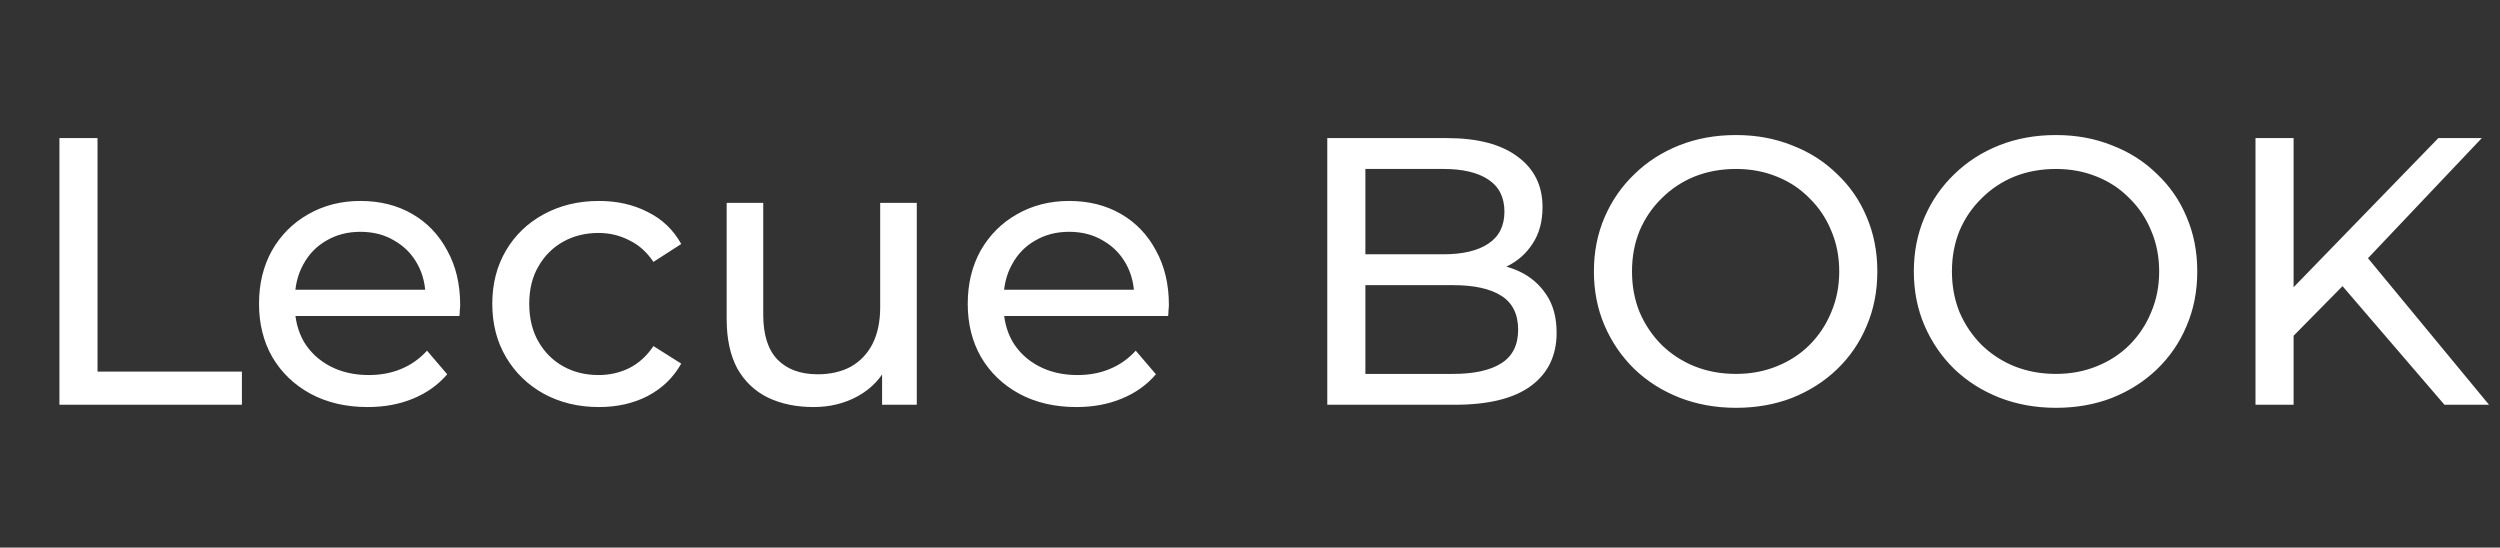 <svg width="105" height="23" viewBox="0 0 105 23" fill="none" xmlns="http://www.w3.org/2000/svg">
<rect x="0" y="0" width="105" height="23" fill="#333333" stroke="none"/>
<path d="M2.496 17V5.8H4.096V15.608H10.16V17H2.496ZM15.439 17.096C14.532 17.096 13.732 16.909 13.039 16.536C12.356 16.163 11.823 15.651 11.439 15C11.066 14.349 10.879 13.603 10.879 12.76C10.879 11.917 11.06 11.171 11.423 10.52C11.796 9.869 12.303 9.363 12.943 9C13.594 8.627 14.324 8.44 15.135 8.44C15.956 8.44 16.682 8.621 17.311 8.984C17.94 9.347 18.431 9.859 18.783 10.52C19.146 11.171 19.327 11.933 19.327 12.808C19.327 12.872 19.322 12.947 19.311 13.032C19.311 13.117 19.306 13.197 19.295 13.272H12.079V12.168H18.495L17.871 12.552C17.882 12.008 17.77 11.523 17.535 11.096C17.3 10.669 16.975 10.339 16.559 10.104C16.154 9.859 15.679 9.736 15.135 9.736C14.602 9.736 14.127 9.859 13.711 10.104C13.295 10.339 12.97 10.675 12.735 11.112C12.5 11.539 12.383 12.029 12.383 12.584V12.84C12.383 13.405 12.511 13.912 12.767 14.36C13.034 14.797 13.402 15.139 13.871 15.384C14.34 15.629 14.879 15.752 15.487 15.752C15.988 15.752 16.442 15.667 16.847 15.496C17.263 15.325 17.626 15.069 17.935 14.728L18.783 15.72C18.399 16.168 17.919 16.509 17.343 16.744C16.778 16.979 16.143 17.096 15.439 17.096ZM25.156 17.096C24.292 17.096 23.519 16.909 22.836 16.536C22.164 16.163 21.636 15.651 21.252 15C20.868 14.349 20.676 13.603 20.676 12.76C20.676 11.917 20.868 11.171 21.252 10.52C21.636 9.869 22.164 9.363 22.836 9C23.519 8.627 24.292 8.44 25.156 8.44C25.924 8.44 26.607 8.595 27.204 8.904C27.812 9.203 28.281 9.651 28.612 10.248L27.444 11C27.167 10.584 26.825 10.28 26.42 10.088C26.025 9.885 25.599 9.784 25.14 9.784C24.585 9.784 24.089 9.907 23.652 10.152C23.215 10.397 22.868 10.744 22.612 11.192C22.356 11.629 22.228 12.152 22.228 12.76C22.228 13.368 22.356 13.896 22.612 14.344C22.868 14.792 23.215 15.139 23.652 15.384C24.089 15.629 24.585 15.752 25.14 15.752C25.599 15.752 26.025 15.656 26.42 15.464C26.825 15.261 27.167 14.952 27.444 14.536L28.612 15.272C28.281 15.859 27.812 16.312 27.204 16.632C26.607 16.941 25.924 17.096 25.156 17.096ZM34.169 17.096C33.443 17.096 32.803 16.963 32.248 16.696C31.704 16.429 31.278 16.024 30.968 15.48C30.67 14.925 30.52 14.232 30.52 13.4V8.52H32.056V13.224C32.056 14.056 32.254 14.68 32.648 15.096C33.054 15.512 33.619 15.72 34.344 15.72C34.878 15.72 35.342 15.613 35.736 15.4C36.131 15.176 36.435 14.856 36.648 14.44C36.862 14.013 36.968 13.501 36.968 12.904V8.52H38.505V17H37.048V14.712L37.288 15.32C37.011 15.885 36.595 16.323 36.041 16.632C35.486 16.941 34.862 17.096 34.169 17.096ZM45.205 17.096C44.298 17.096 43.498 16.909 42.805 16.536C42.122 16.163 41.589 15.651 41.205 15C40.831 14.349 40.645 13.603 40.645 12.76C40.645 11.917 40.826 11.171 41.189 10.52C41.562 9.869 42.069 9.363 42.709 9C43.359 8.627 44.09 8.44 44.901 8.44C45.722 8.44 46.447 8.621 47.077 8.984C47.706 9.347 48.197 9.859 48.549 10.52C48.911 11.171 49.093 11.933 49.093 12.808C49.093 12.872 49.087 12.947 49.077 13.032C49.077 13.117 49.071 13.197 49.061 13.272H41.845V12.168H48.261L47.637 12.552C47.647 12.008 47.535 11.523 47.301 11.096C47.066 10.669 46.741 10.339 46.325 10.104C45.919 9.859 45.445 9.736 44.901 9.736C44.367 9.736 43.893 9.859 43.477 10.104C43.061 10.339 42.735 10.675 42.501 11.112C42.266 11.539 42.149 12.029 42.149 12.584V12.84C42.149 13.405 42.277 13.912 42.533 14.36C42.799 14.797 43.167 15.139 43.637 15.384C44.106 15.629 44.645 15.752 45.253 15.752C45.754 15.752 46.207 15.667 46.613 15.496C47.029 15.325 47.391 15.069 47.701 14.728L48.549 15.72C48.165 16.168 47.685 16.509 47.109 16.744C46.543 16.979 45.909 17.096 45.205 17.096ZM55.746 17V5.8H60.77C62.061 5.8 63.053 6.061 63.746 6.584C64.44 7.096 64.786 7.8 64.786 8.696C64.786 9.304 64.648 9.816 64.37 10.232C64.104 10.648 63.741 10.968 63.282 11.192C62.824 11.416 62.328 11.528 61.794 11.528L62.082 11.048C62.722 11.048 63.288 11.16 63.778 11.384C64.269 11.608 64.658 11.939 64.946 12.376C65.234 12.803 65.378 13.336 65.378 13.976C65.378 14.936 65.016 15.683 64.29 16.216C63.576 16.739 62.509 17 61.09 17H55.746ZM57.346 15.704H61.026C61.912 15.704 62.589 15.555 63.058 15.256C63.528 14.957 63.762 14.488 63.762 13.848C63.762 13.197 63.528 12.723 63.058 12.424C62.589 12.125 61.912 11.976 61.026 11.976H57.202V10.68H60.626C61.437 10.68 62.066 10.531 62.514 10.232C62.962 9.933 63.186 9.485 63.186 8.888C63.186 8.291 62.962 7.843 62.514 7.544C62.066 7.245 61.437 7.096 60.626 7.096H57.346V15.704ZM72.912 17.128C72.058 17.128 71.264 16.984 70.528 16.696C69.802 16.408 69.173 16.008 68.64 15.496C68.106 14.973 67.69 14.365 67.392 13.672C67.093 12.979 66.944 12.221 66.944 11.4C66.944 10.579 67.093 9.821 67.392 9.128C67.69 8.435 68.106 7.832 68.64 7.32C69.173 6.797 69.802 6.392 70.528 6.104C71.253 5.816 72.048 5.672 72.912 5.672C73.765 5.672 74.549 5.816 75.264 6.104C75.989 6.381 76.618 6.781 77.152 7.304C77.696 7.816 78.112 8.419 78.4 9.112C78.698 9.805 78.848 10.568 78.848 11.4C78.848 12.232 78.698 12.995 78.4 13.688C78.112 14.381 77.696 14.989 77.152 15.512C76.618 16.024 75.989 16.424 75.264 16.712C74.549 16.989 73.765 17.128 72.912 17.128ZM72.912 15.704C73.53 15.704 74.101 15.597 74.624 15.384C75.157 15.171 75.616 14.872 76 14.488C76.394 14.093 76.698 13.635 76.912 13.112C77.136 12.589 77.248 12.019 77.248 11.4C77.248 10.781 77.136 10.211 76.912 9.688C76.698 9.165 76.394 8.712 76 8.328C75.616 7.933 75.157 7.629 74.624 7.416C74.101 7.203 73.53 7.096 72.912 7.096C72.282 7.096 71.701 7.203 71.168 7.416C70.645 7.629 70.186 7.933 69.792 8.328C69.397 8.712 69.088 9.165 68.864 9.688C68.65 10.211 68.544 10.781 68.544 11.4C68.544 12.019 68.65 12.589 68.864 13.112C69.088 13.635 69.397 14.093 69.792 14.488C70.186 14.872 70.645 15.171 71.168 15.384C71.701 15.597 72.282 15.704 72.912 15.704ZM86.349 17.128C85.496 17.128 84.701 16.984 83.965 16.696C83.24 16.408 82.611 16.008 82.077 15.496C81.544 14.973 81.128 14.365 80.829 13.672C80.531 12.979 80.381 12.221 80.381 11.4C80.381 10.579 80.531 9.821 80.829 9.128C81.128 8.435 81.544 7.832 82.077 7.32C82.611 6.797 83.24 6.392 83.965 6.104C84.691 5.816 85.485 5.672 86.349 5.672C87.203 5.672 87.987 5.816 88.701 6.104C89.427 6.381 90.056 6.781 90.589 7.304C91.133 7.816 91.549 8.419 91.837 9.112C92.136 9.805 92.285 10.568 92.285 11.4C92.285 12.232 92.136 12.995 91.837 13.688C91.549 14.381 91.133 14.989 90.589 15.512C90.056 16.024 89.427 16.424 88.701 16.712C87.987 16.989 87.203 17.128 86.349 17.128ZM86.349 15.704C86.968 15.704 87.539 15.597 88.061 15.384C88.595 15.171 89.053 14.872 89.437 14.488C89.832 14.093 90.136 13.635 90.349 13.112C90.573 12.589 90.685 12.019 90.685 11.4C90.685 10.781 90.573 10.211 90.349 9.688C90.136 9.165 89.832 8.712 89.437 8.328C89.053 7.933 88.595 7.629 88.061 7.416C87.539 7.203 86.968 7.096 86.349 7.096C85.72 7.096 85.139 7.203 84.605 7.416C84.083 7.629 83.624 7.933 83.229 8.328C82.835 8.712 82.525 9.165 82.301 9.688C82.088 10.211 81.981 10.781 81.981 11.4C81.981 12.019 82.088 12.589 82.301 13.112C82.525 13.635 82.835 14.093 83.229 14.488C83.624 14.872 84.083 15.171 84.605 15.384C85.139 15.597 85.72 15.704 86.349 15.704ZM96.139 14.296L96.059 12.344L102.411 5.8H104.235L99.323 10.984L98.427 11.976L96.139 14.296ZM94.731 17V5.8H96.331V17H94.731ZM102.667 17L98.075 11.656L99.147 10.472L104.539 17H102.667Z" fill="white"/>
</svg>
